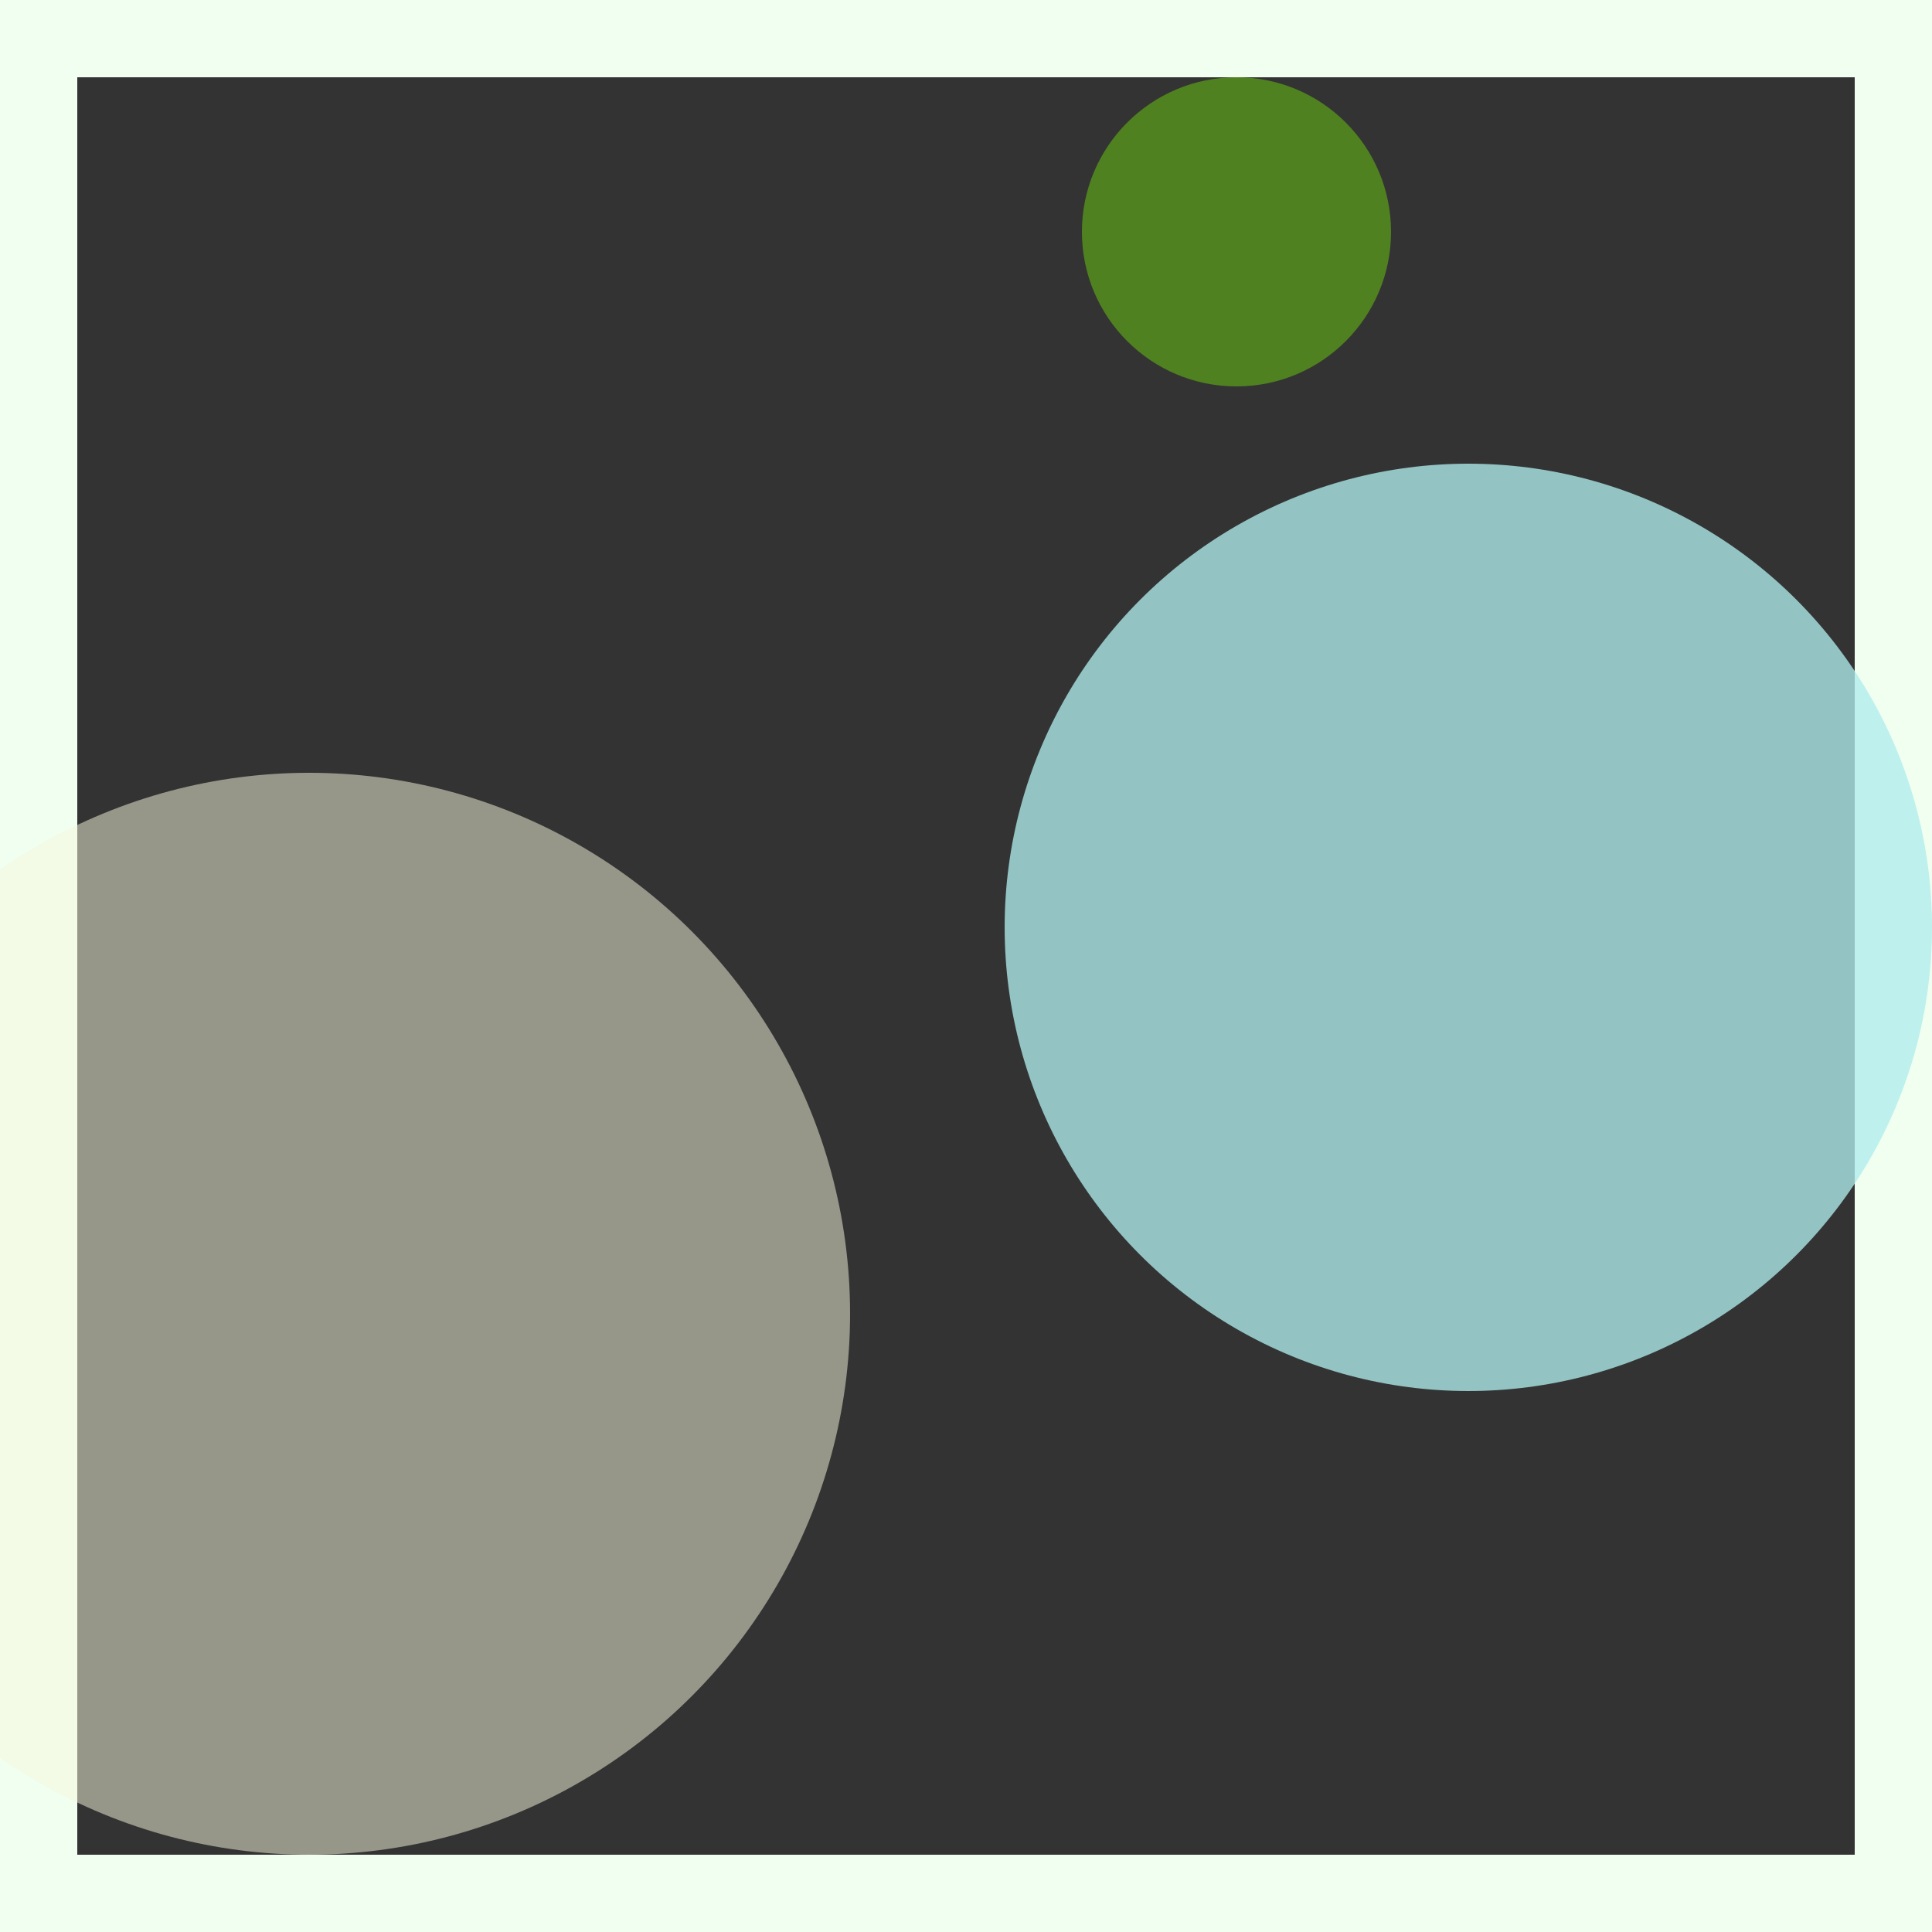 <svg viewBox="0 0 25 25" width="25" height="25" xmlns="http://www.w3.org/2000/svg"><rect x="0" y="0" width="25" height="25" fill="#333333" stroke="none"/><rect width="25" height="25" fill="none" stroke="honeydew" stroke-width="2"/>
<circle cx="4" cy="17" r="7" fill="beige" fill-opacity="0.51"/>
<circle cx="16" cy="3" r="2" fill="chartreuse" fill-opacity="0.38"/>
<circle cx="19" cy="12" r="6" fill="paleturquoise" fill-opacity="0.77"/></svg>